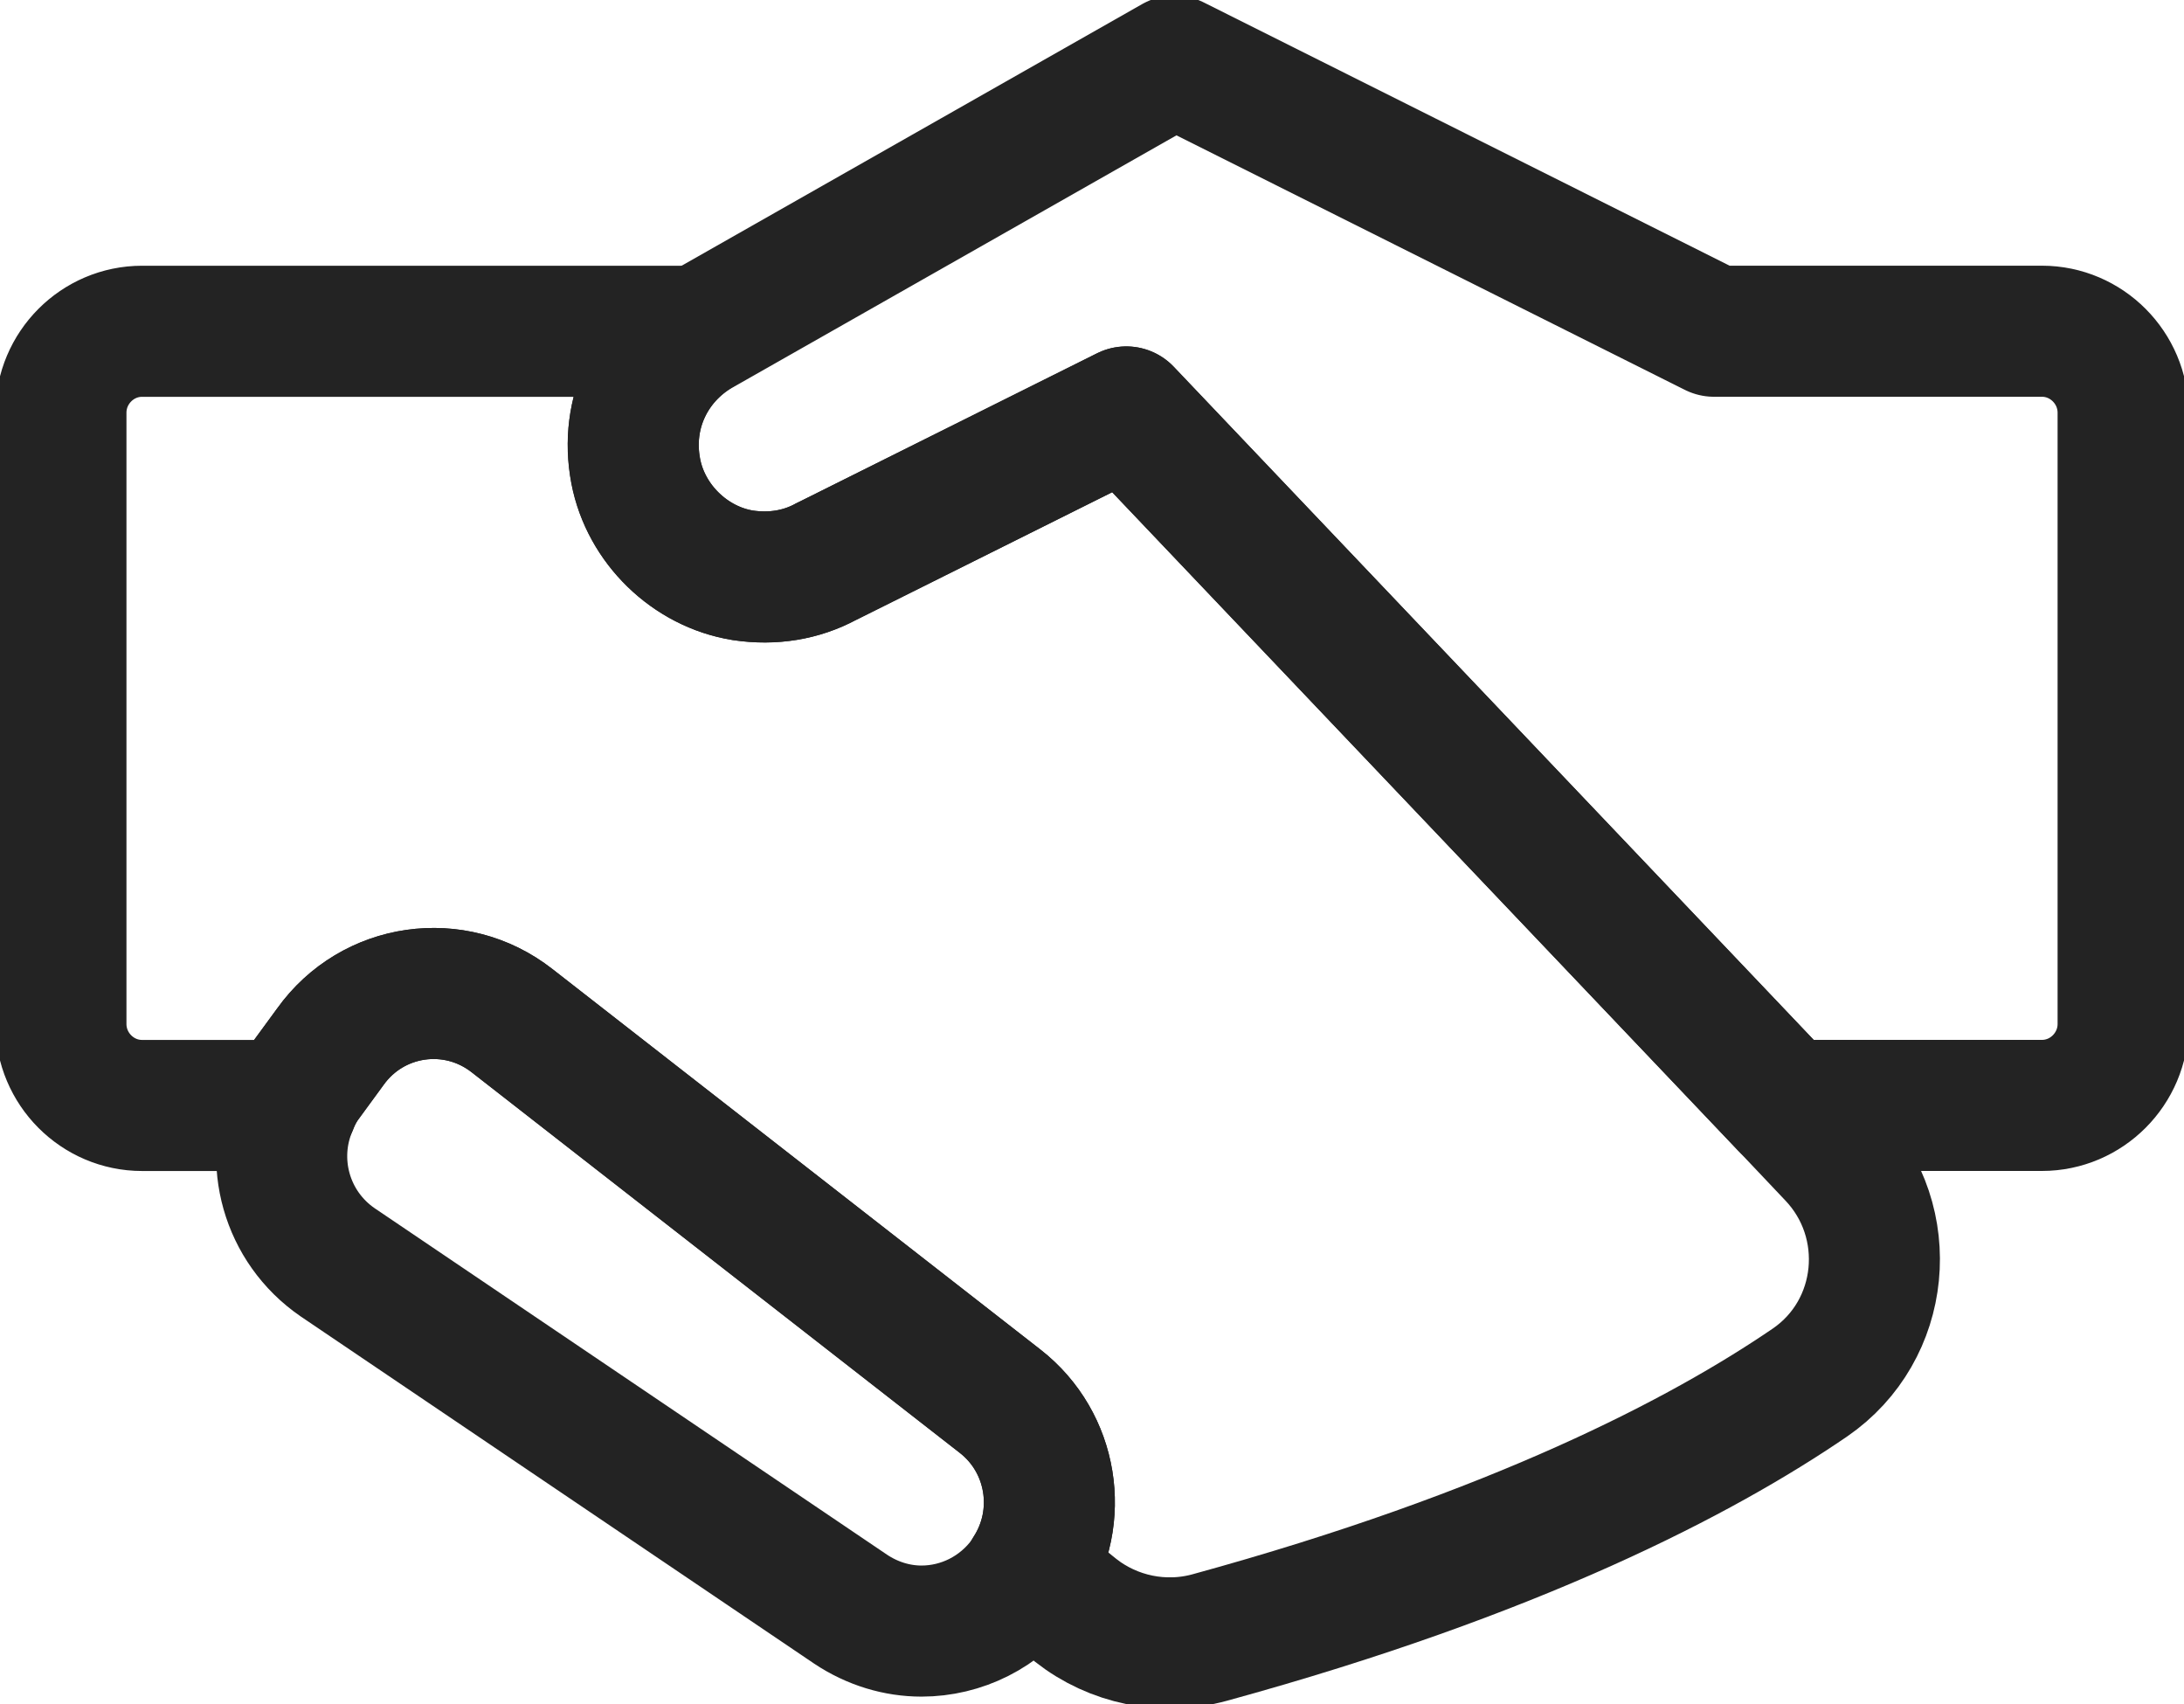<svg width="50" height="39" viewBox="0 0 50 39" fill="none" xmlns="http://www.w3.org/2000/svg">
<g clip-path="url(#clip0_6827_7212)">
<path d="M48.606 9.447V23.435C48.606 24.461 47.77 25.3 46.748 25.3H40.878L25.784 9.428L18.938 12.841C18.938 12.841 18.91 12.85 18.901 12.86C18.344 13.158 17.694 13.27 17.006 13.167C15.799 12.972 14.786 11.992 14.554 10.789C14.294 9.428 14.935 8.216 15.984 7.591C16.003 7.572 16.031 7.563 16.059 7.544H16.068L26.889 1.398L39.243 7.581H46.748C47.77 7.581 48.606 8.421 48.606 9.447V9.447Z" stroke="#232323" stroke-width="3" stroke-linecap="round" stroke-linejoin="round"/>
<path d="M41.437 31.642C38.967 33.33 34.703 35.559 27.69 37.48C26.631 37.769 25.489 37.536 24.625 36.855L23.548 35.988C24.374 34.72 24.105 33.013 22.897 32.071L11.723 23.361C10.414 22.335 8.528 22.606 7.562 23.958L6.995 24.732C6.865 24.909 6.763 25.105 6.689 25.301H3.252C2.231 25.301 1.395 24.462 1.395 23.436V9.447C1.395 8.421 2.231 7.582 3.252 7.582H15.987C14.937 8.207 14.296 9.429 14.556 10.781C14.789 11.993 15.792 12.972 17.009 13.168C17.696 13.271 18.346 13.159 18.903 12.86C18.913 12.851 18.931 12.851 18.941 12.842L25.786 9.429L40.88 25.301L41.957 26.439C43.416 27.968 43.174 30.449 41.437 31.642Z" stroke="#232323" stroke-width="3" stroke-linecap="round" stroke-linejoin="round"/>
<path d="M23.548 35.988C23.548 35.988 23.501 36.072 23.474 36.109C22.898 36.902 22.006 37.331 21.096 37.331C20.538 37.331 19.972 37.163 19.47 36.827L7.73 28.891C6.55 28.08 6.141 26.569 6.689 25.301C6.764 25.105 6.866 24.909 6.996 24.732L7.562 23.958C8.528 22.606 10.414 22.335 11.724 23.361L22.898 32.071C24.105 33.013 24.375 34.72 23.548 35.988V35.988Z" stroke="#232323" stroke-width="3" stroke-linecap="round" stroke-linejoin="round"/>
</g>
<defs>
<clipPath id="clip0_6827_7212">
<rect width="50" height="39" fill="white"/>
</clipPath>
</defs>
</svg>
